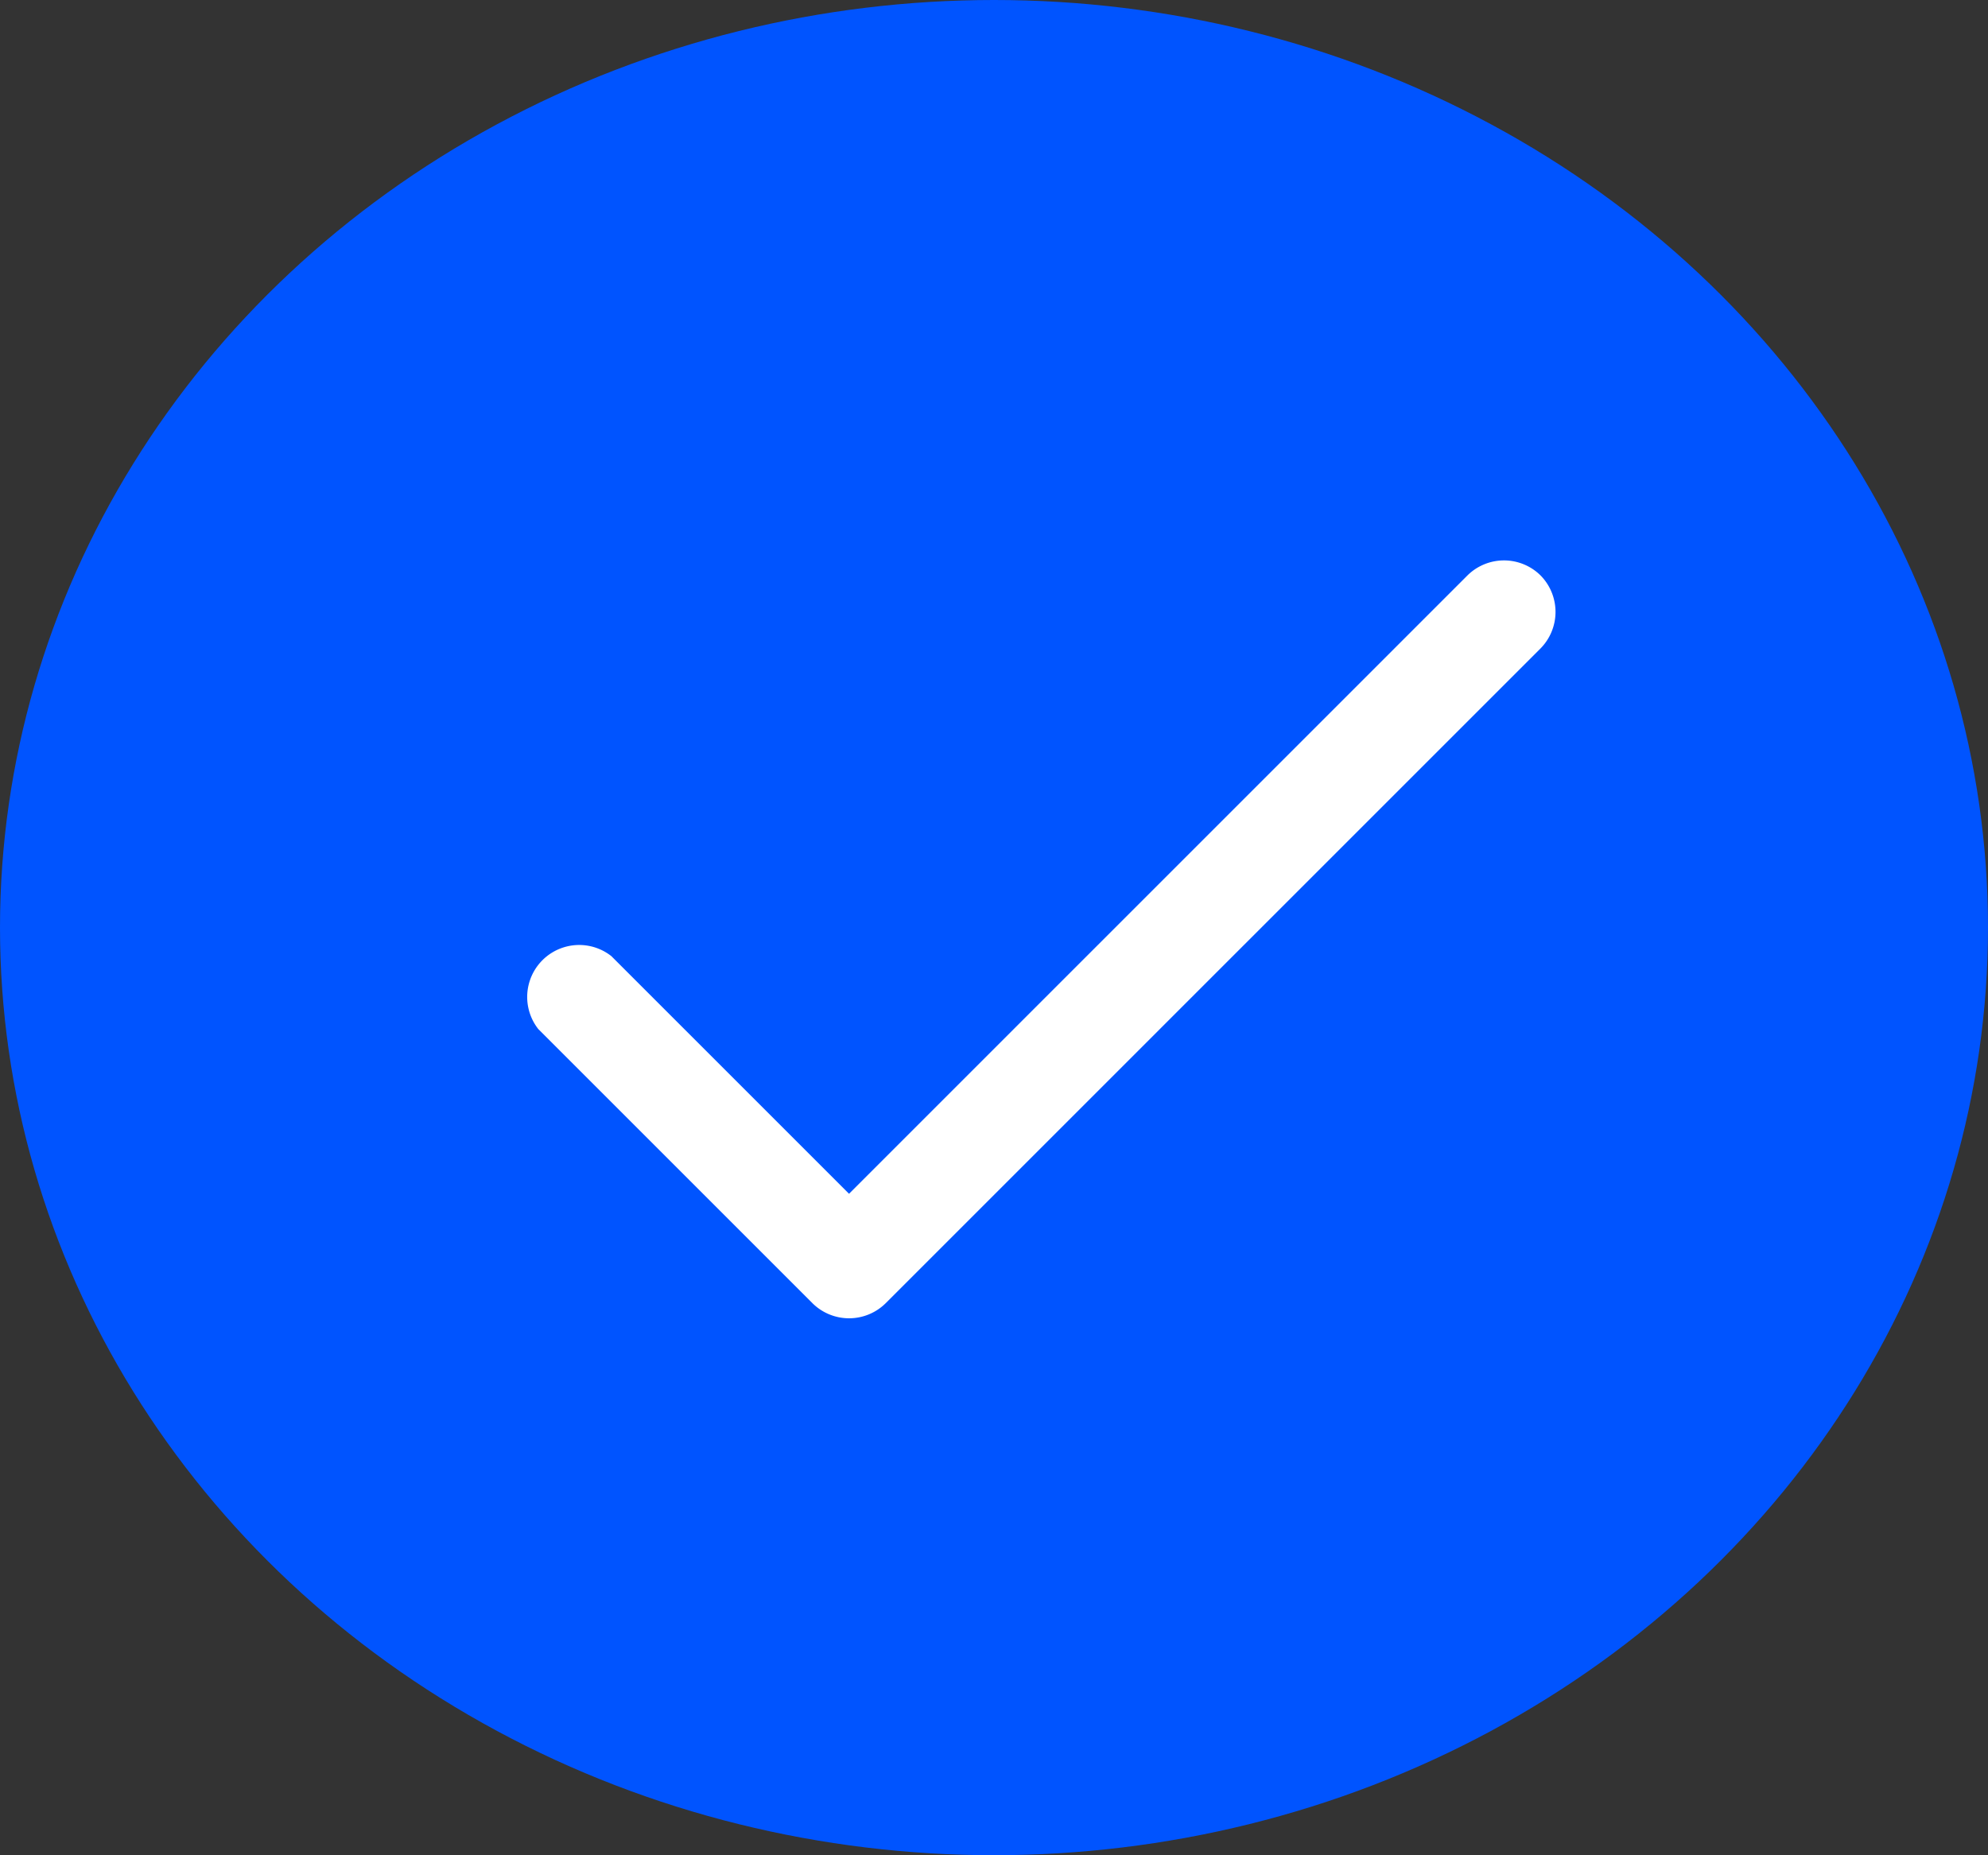 <svg id="Group_403" data-name="Group 403" xmlns="http://www.w3.org/2000/svg" width="22.942" height="21.413" viewBox="0 0 22.942 21.413">
  <rect x="0" y="0" width="22.942" height="21.413" fill="#333333" stroke="none"/>
  <ellipse id="Ellipse_17" data-name="Ellipse 17" cx="11.471" cy="10.706" rx="11.471" ry="10.706" fill="#0054ff"/>
  <g id="tick" transform="translate(6.038 6.466)">
    <g id="Group_91" data-name="Group 91">
      <path id="Path_12" data-name="Path 12" d="M11.74,68.172a.6.6,0,0,0-.843,0L3.76,75.309,1.017,72.566a.6.6,0,0,0-.843.842l3.165,3.165a.6.6,0,0,0,.843,0l7.559-7.559A.6.6,0,0,0,11.74,68.172Z" transform="translate(0 -67.997)" fill="#fff"/>
    </g>
  </g>
</svg>
